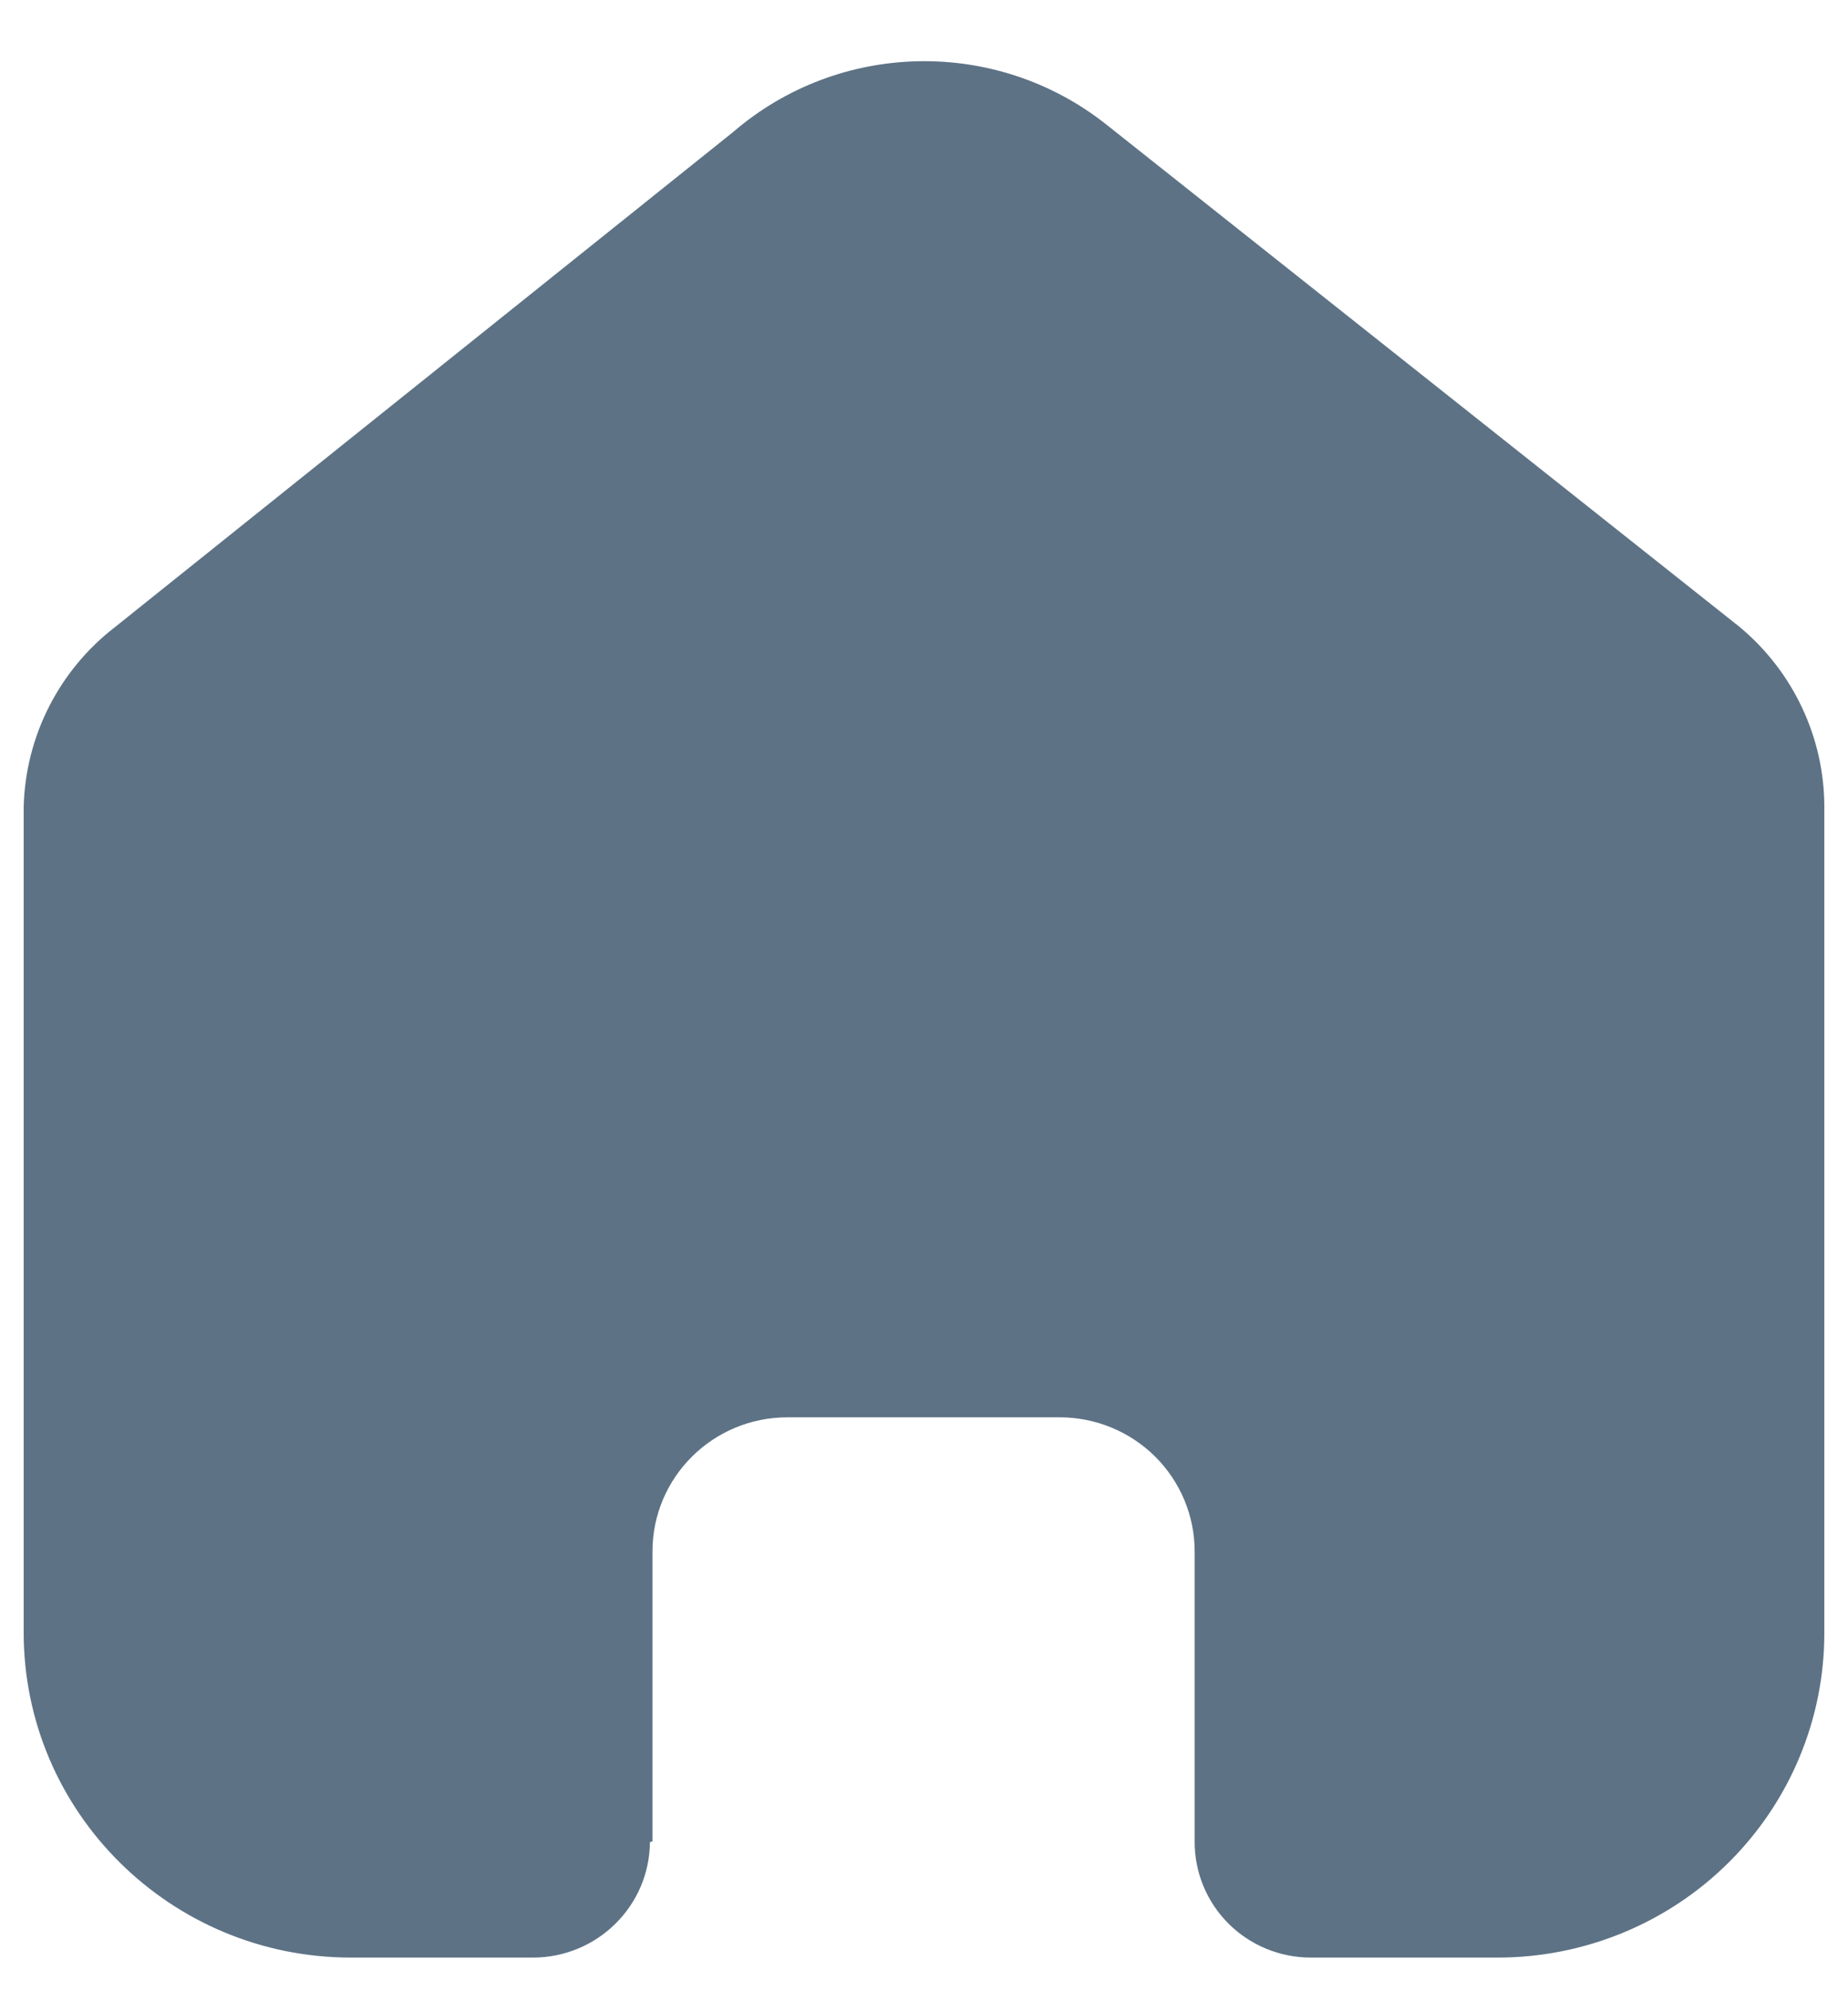 <svg width="26" height="28" viewBox="0 0 26 28" fill="none" xmlns="http://www.w3.org/2000/svg">
<g id="Iconly/Bold/Home">
<g id="Home">
<path id="Vector" d="M9.18 25.892V21.815C9.18 20.774 10.03 19.93 11.078 19.93H14.91C15.414 19.93 15.896 20.129 16.252 20.482C16.608 20.836 16.808 21.315 16.808 21.815V25.892C16.805 26.325 16.976 26.741 17.283 27.048C17.59 27.355 18.008 27.527 18.444 27.527H21.058C22.279 27.53 23.452 27.051 24.316 26.195C25.181 25.339 25.667 24.177 25.667 22.964V11.35C25.667 10.371 25.229 9.442 24.473 8.814L15.579 1.762C14.031 0.525 11.815 0.565 10.314 1.857L1.623 8.814C0.83 9.423 0.357 10.355 0.333 11.35V22.953C0.333 25.479 2.396 27.527 4.941 27.527H7.496C8.402 27.527 9.137 26.802 9.144 25.904L9.18 25.892Z" fill="#5D7285"/>
</g>
</g>
</svg>

